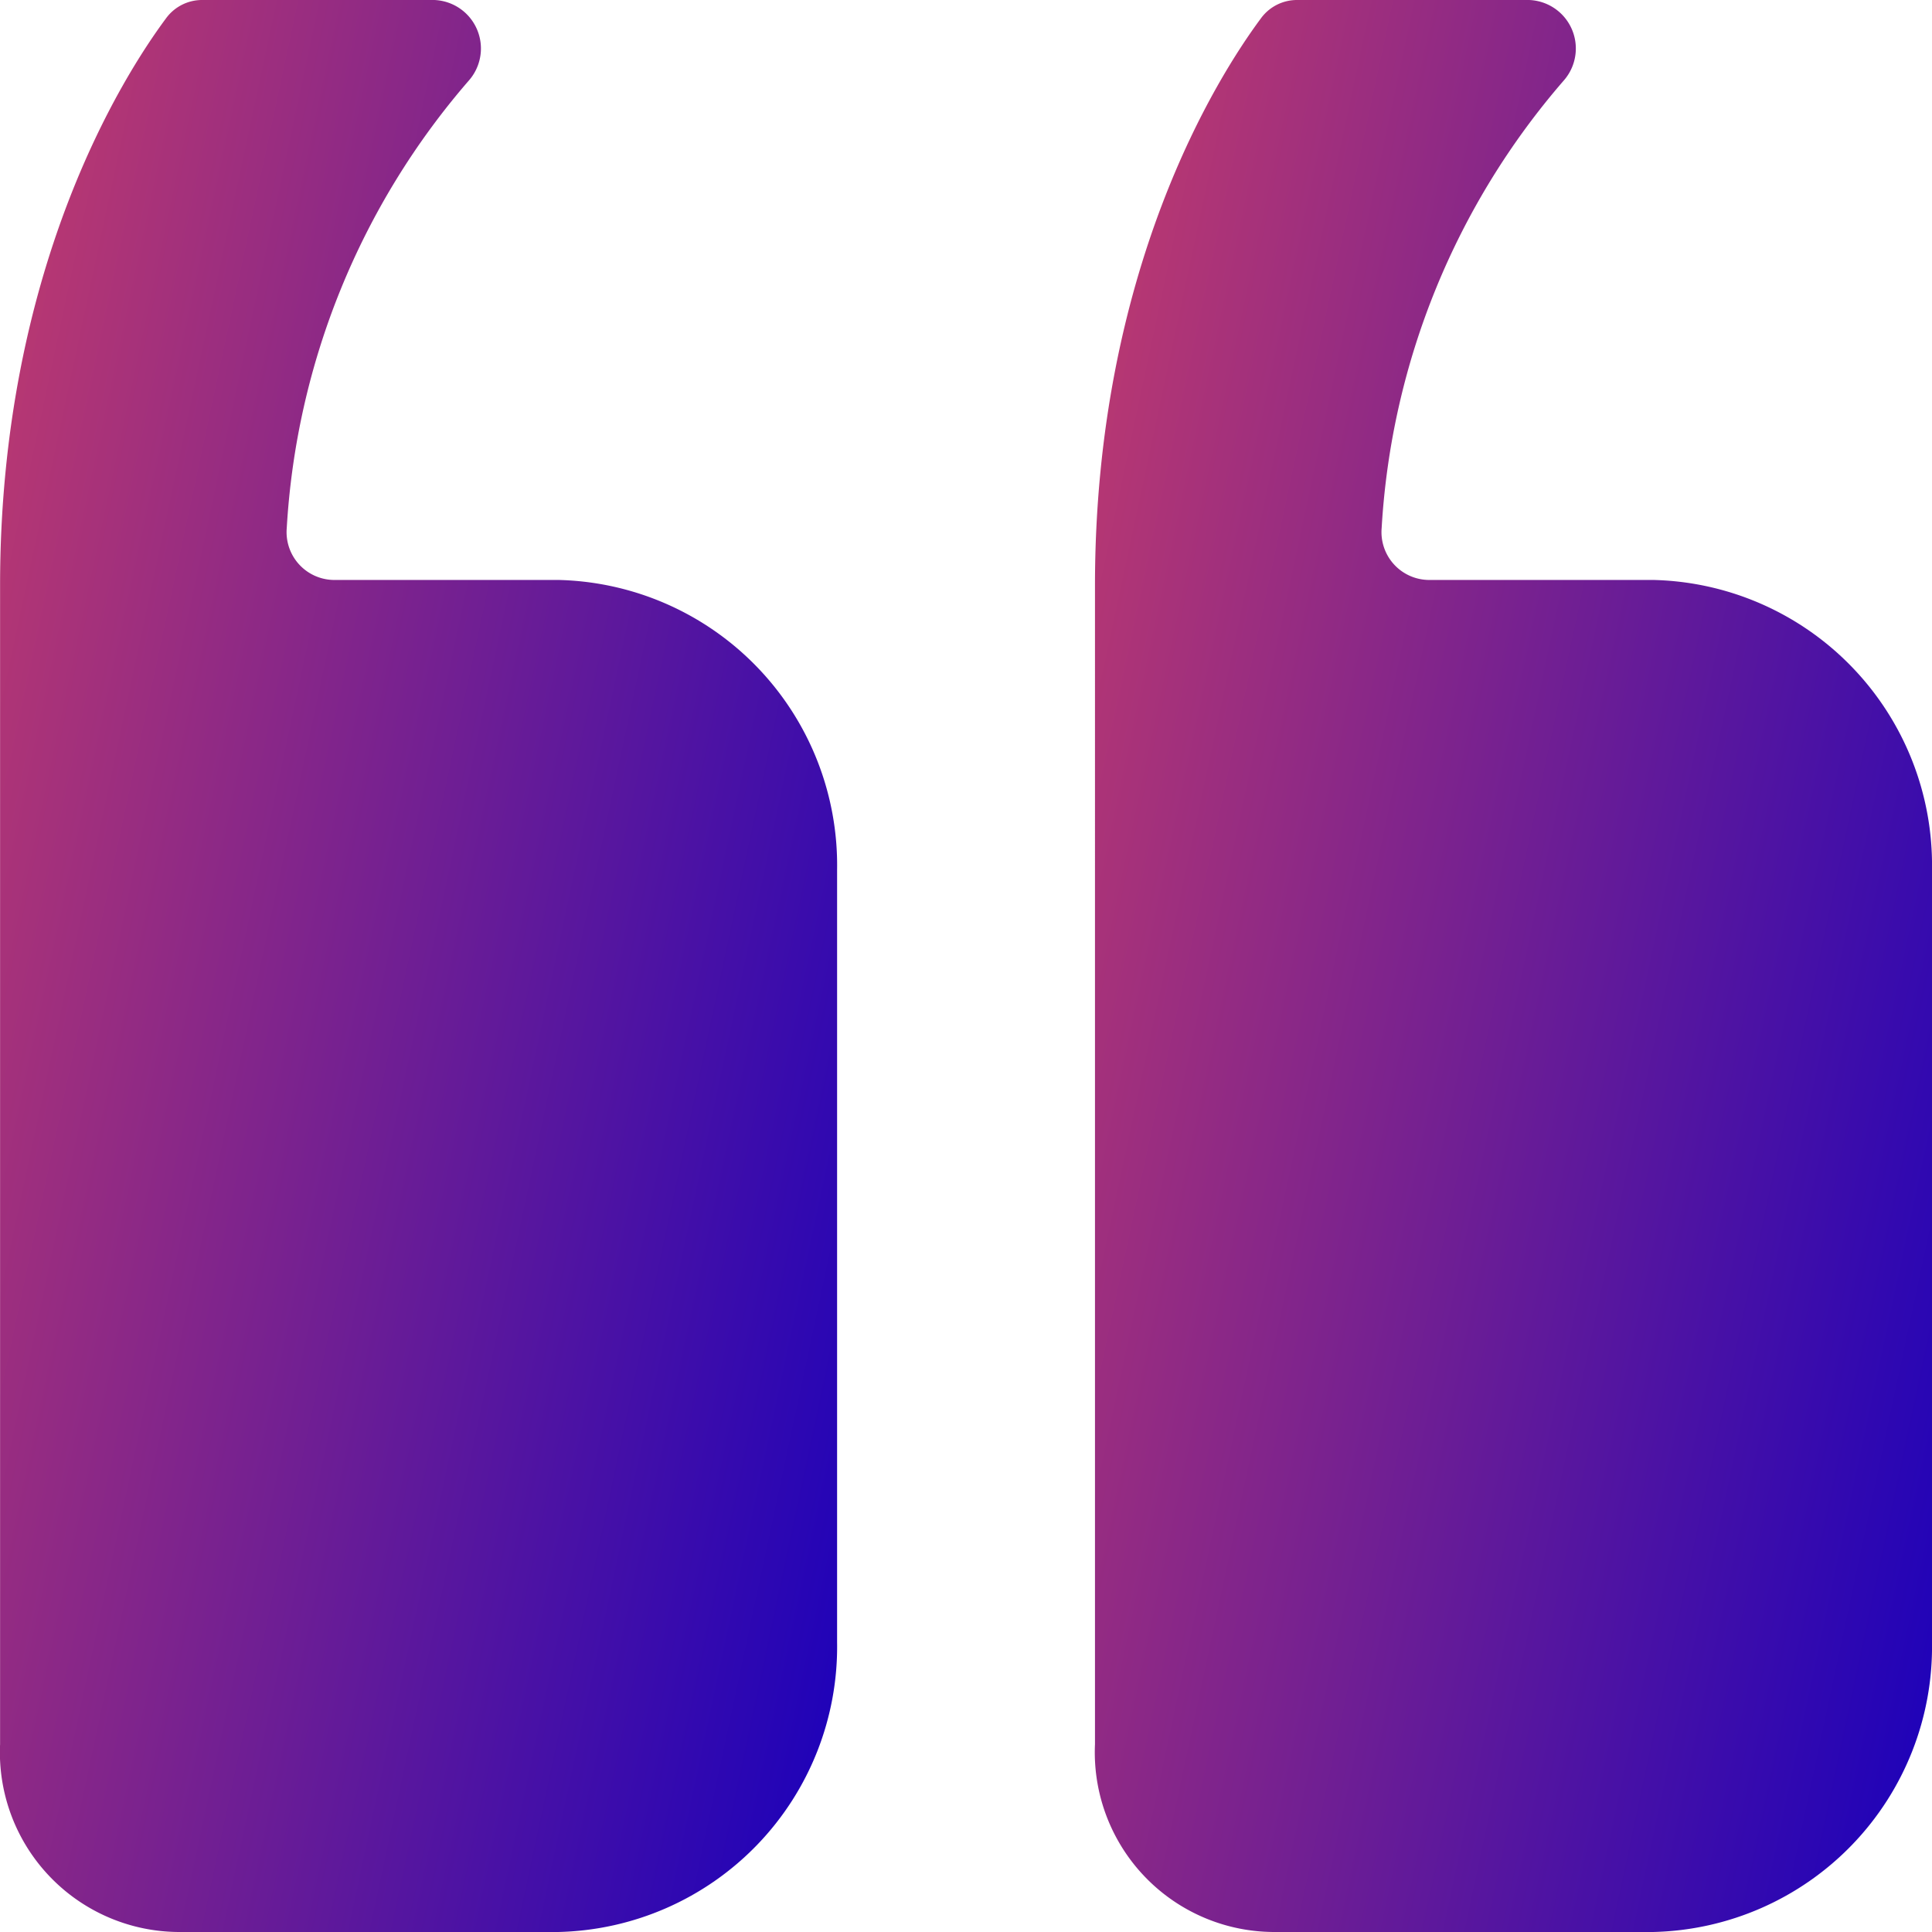<svg xmlns="http://www.w3.org/2000/svg" xmlns:xlink="http://www.w3.org/1999/xlink" width="50" height="50" viewBox="0 0 50 50">
  <defs>
    <linearGradient id="linear-gradient" x1="1.523" y1="0.751" x2="0" gradientUnits="objectBoundingBox">
      <stop offset="0" stop-color="#f24c57"/>
      <stop offset="1" stop-color="#1800bc"/>
      <stop offset="1"/>
    </linearGradient>
  </defs>
  <g id="Icon_ionic-ios-quote" data-name="Icon ionic-ios-quote" transform="translate(50 50) rotate(180)">
    <path id="Tracé_32" data-name="Tracé 32" d="M17,0H7.221A7.385,7.385,0,0,0,0,7.5V27.491a7.385,7.385,0,0,0,7.221,7.5h5.822a1.238,1.238,0,0,1,1.2,1.343A19.4,19.4,0,0,1,9.538,47.907,1.256,1.256,0,0,0,10.426,50h6a1.154,1.154,0,0,0,.948-.484c1.113-1.5,4.288-6.5,4.288-14.667V4.858A4.65,4.65,0,0,0,17,0Z" transform="translate(0)" fill="url(#linear-gradient)"/>
    <path id="Tracé_33" data-name="Tracé 33" d="M17,0H7.221A7.385,7.385,0,0,0,0,7.5V27.491a7.385,7.385,0,0,0,7.221,7.5h5.822a1.238,1.238,0,0,1,1.2,1.343A19.4,19.4,0,0,1,9.538,47.907,1.256,1.256,0,0,0,10.426,50h6a1.154,1.154,0,0,0,.948-.484c1.113-1.5,4.288-6.5,4.288-14.667V4.858A4.65,4.65,0,0,0,17,0Z" transform="translate(28.336)" fill="url(#linear-gradient)"/>
  </g>
</svg>
